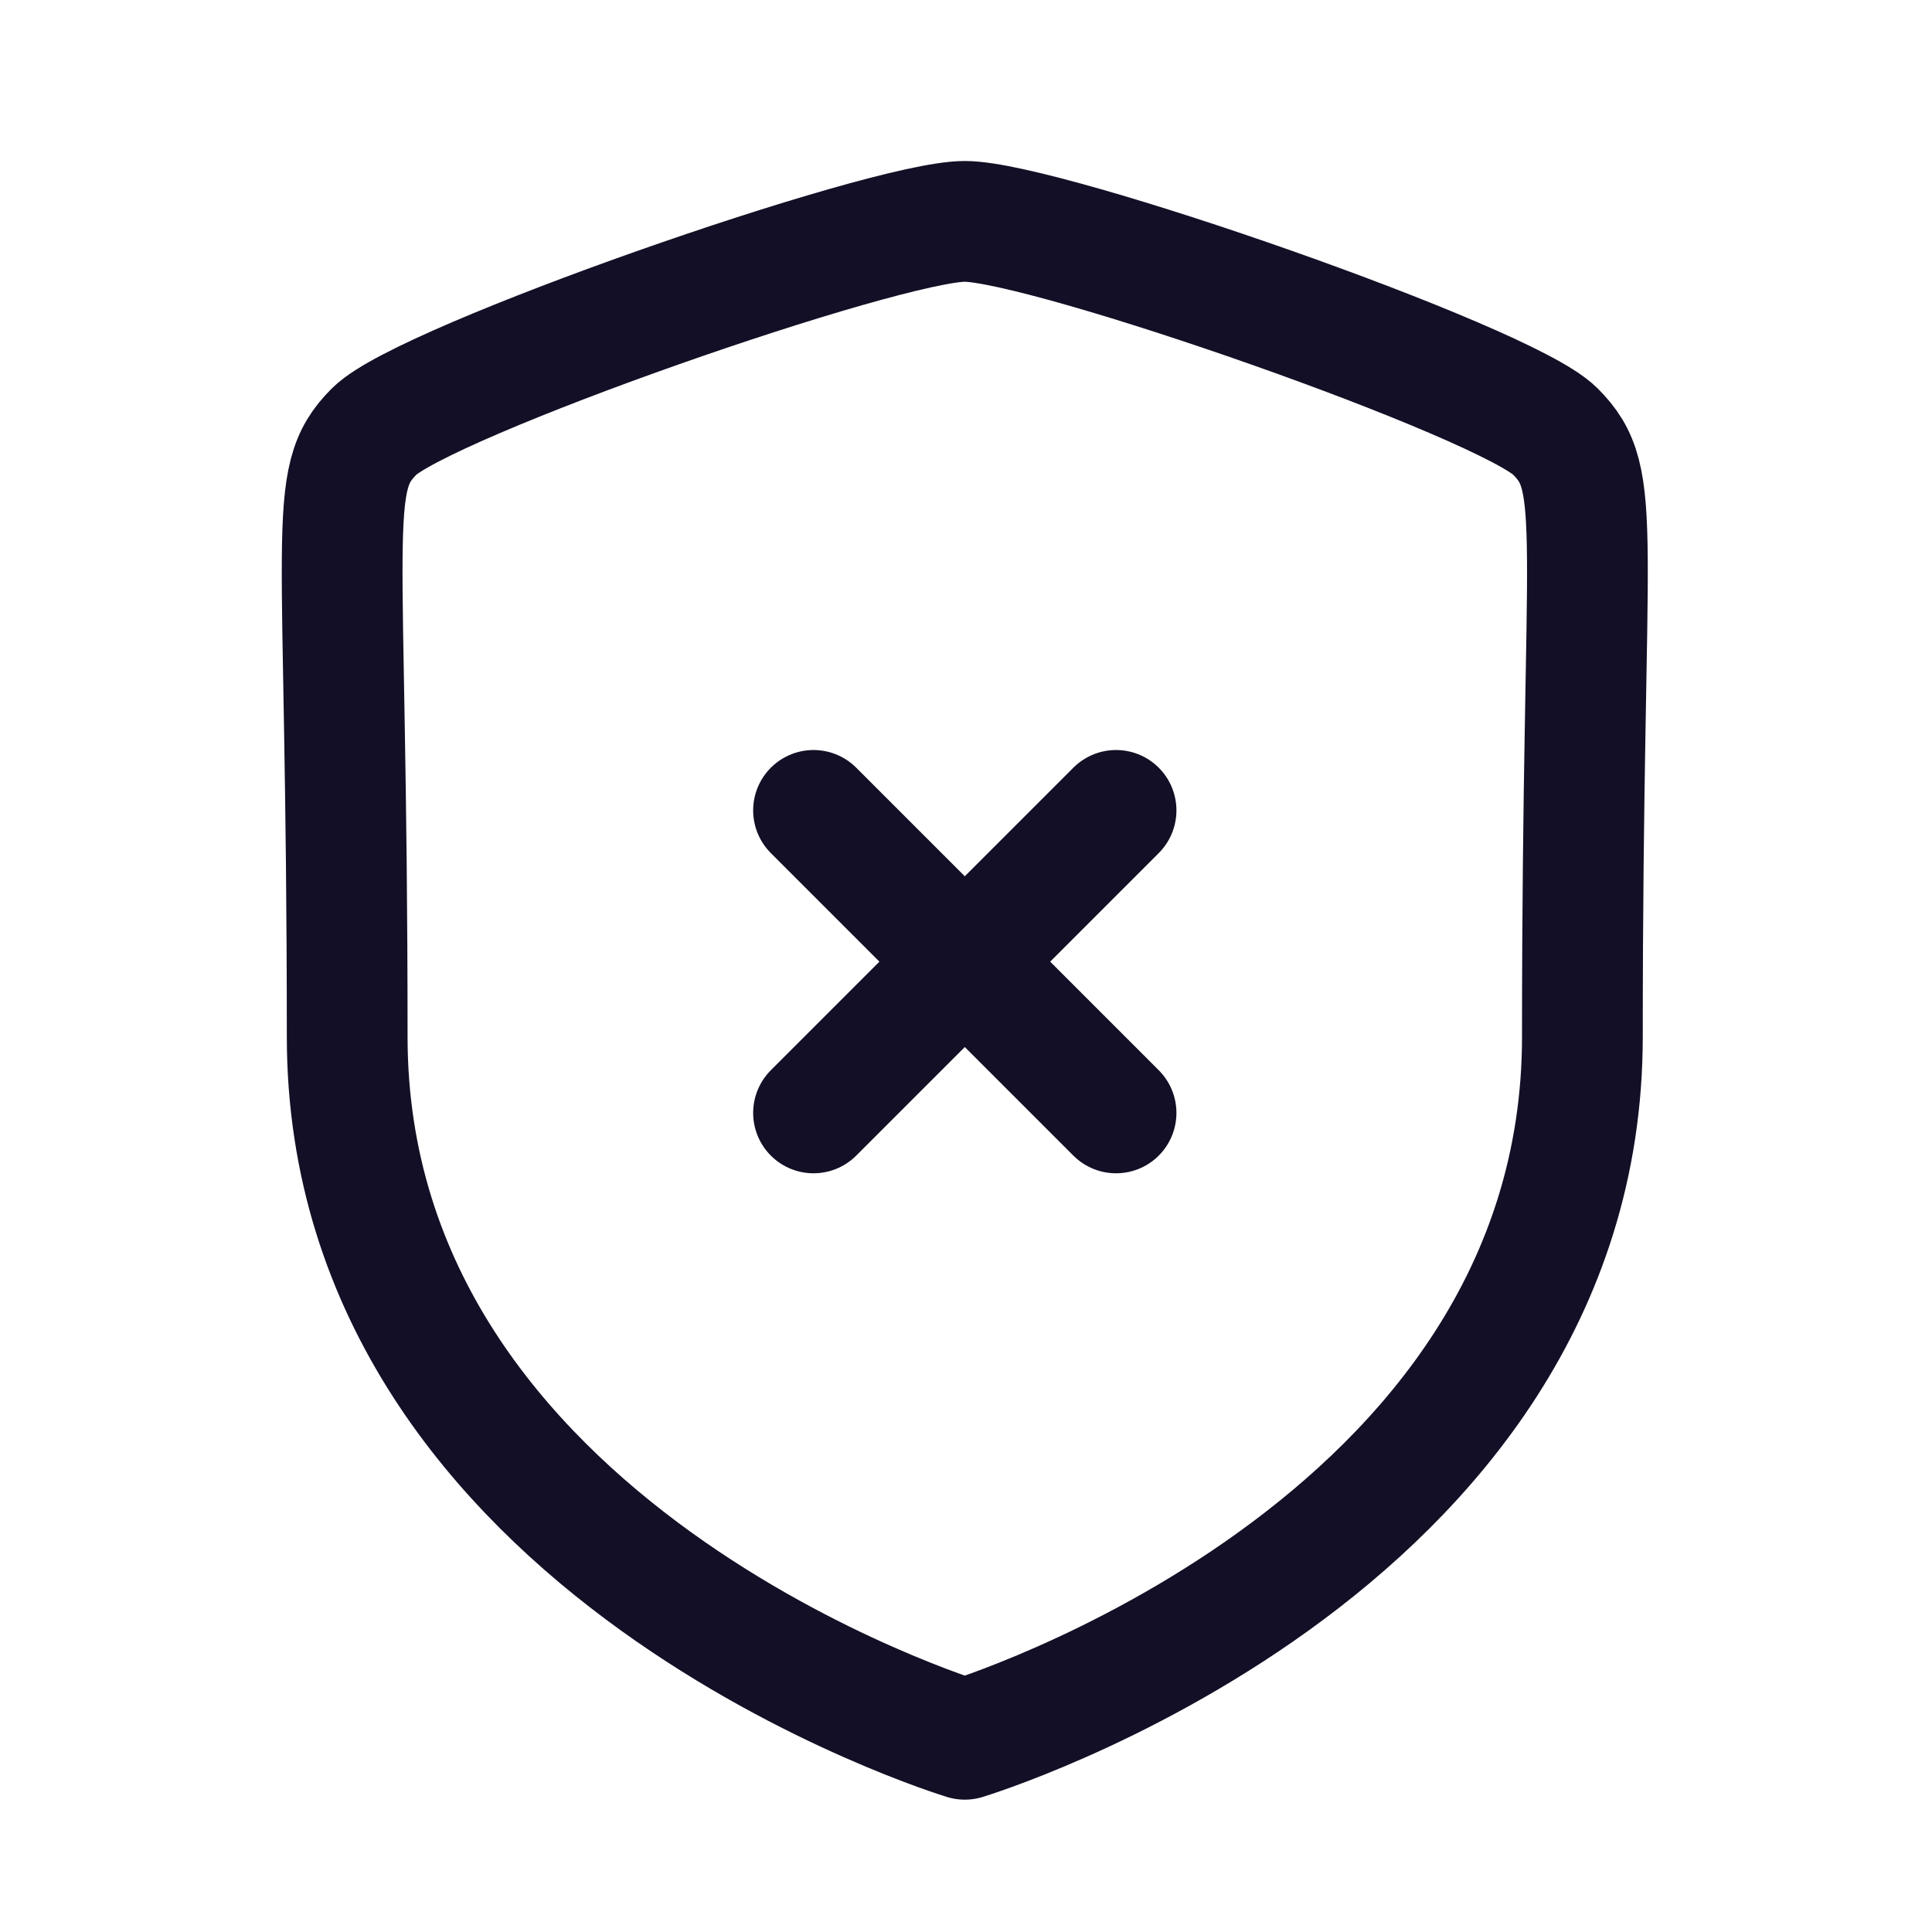<svg width="24" height="24" viewBox="0 0 24 24" fill="none" xmlns="http://www.w3.org/2000/svg">
<path fill-rule="evenodd" clip-rule="evenodd" d="M11.985 21.606C11.985 21.606 19.657 19.283 19.657 12.879C19.657 6.474 19.935 5.974 19.319 5.358C18.704 4.742 12.991 2.75 11.985 2.75C10.979 2.75 5.266 4.742 4.65 5.358C4.035 5.974 4.313 6.474 4.313 12.879C4.313 19.283 11.985 21.606 11.985 21.606Z" stroke="#130F26" stroke-width="1.5" stroke-linecap="round" stroke-linejoin="round"/>
<path d="M13.864 13.825L10.106 10.067" stroke="#130F26" stroke-width="1.5" stroke-linecap="round" stroke-linejoin="round"/>
<path d="M10.106 13.825L13.864 10.067" stroke="#130F26" stroke-width="1.5" stroke-linecap="round" stroke-linejoin="round"/>
</svg>

